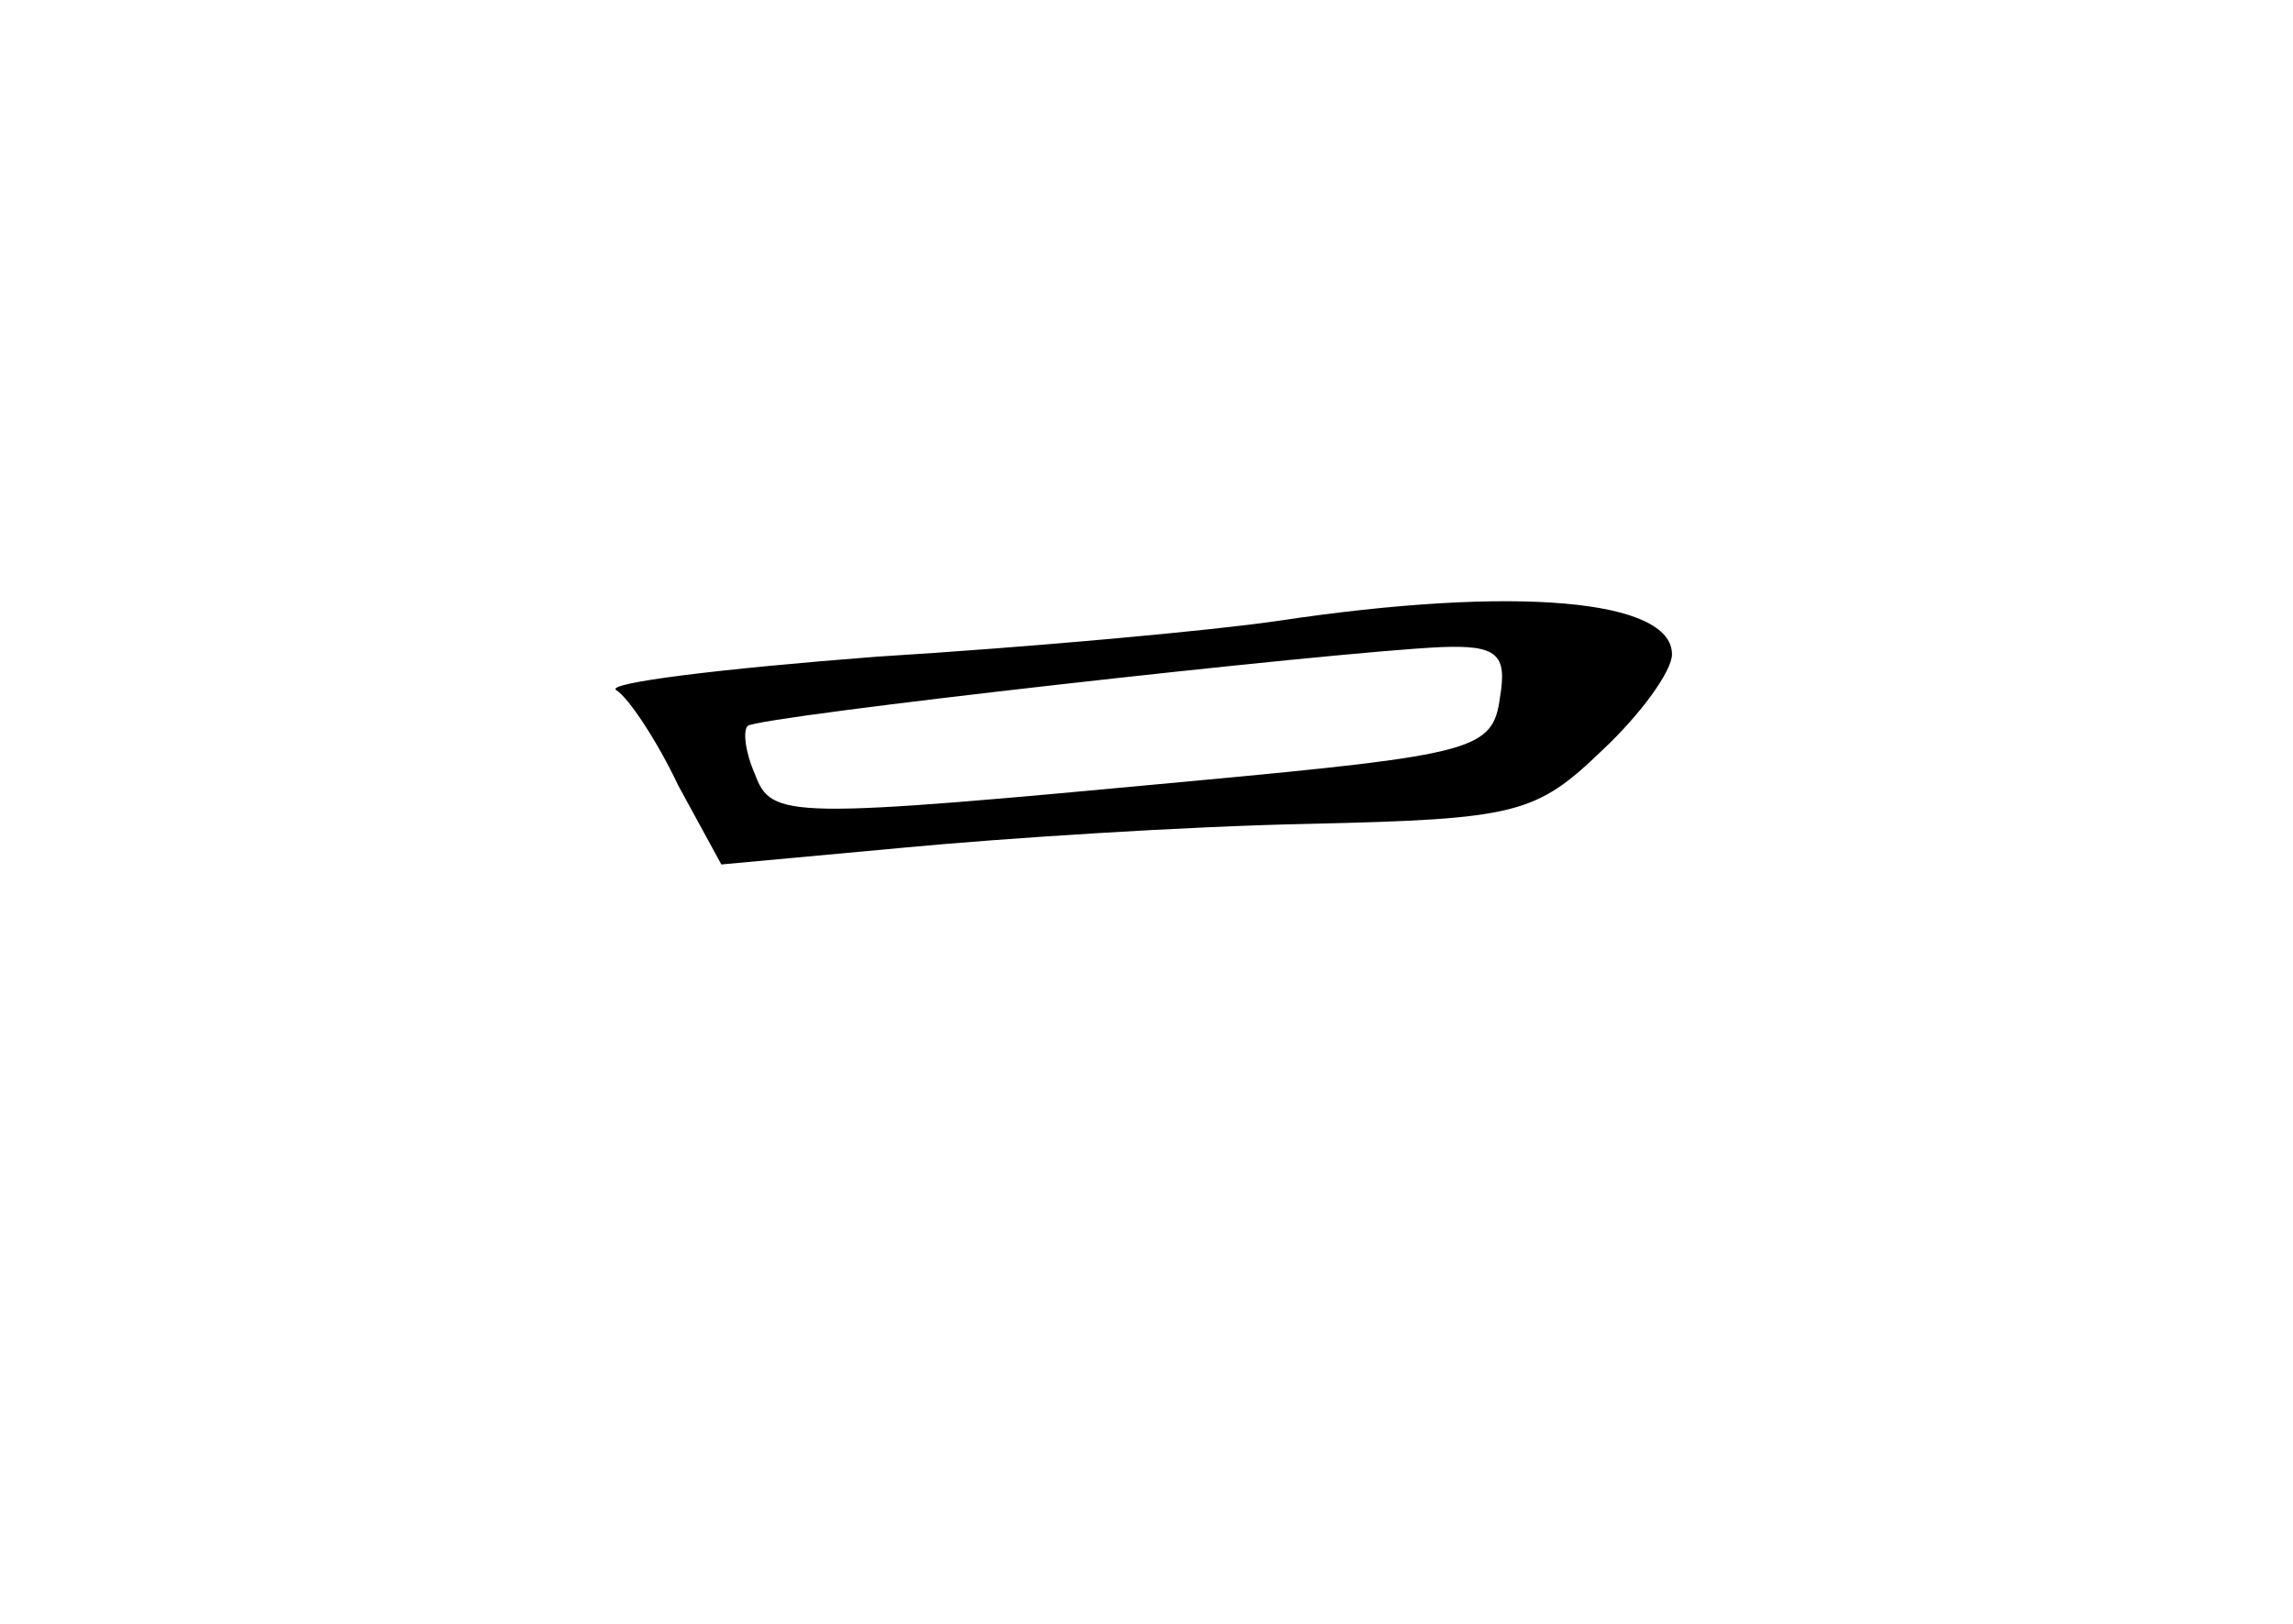 <?xml version="1.0" standalone="no"?>
<!DOCTYPE svg PUBLIC "-//W3C//DTD SVG 20010904//EN"
 "http://www.w3.org/TR/2001/REC-SVG-20010904/DTD/svg10.dtd">
<svg version="1.0" xmlns="http://www.w3.org/2000/svg"
 width="96pt" height="68pt" viewBox="0 0 96 68"
 preserveAspectRatio="xMidYMid meet">
<g transform="translate(0,68) scale(0.1,-0.1)"
fill="#000000" stroke="none">
<path d="M535 420 c-27 -4 -103 -11 -168 -15 -65 -5 -114 -11 -109 -14 5 -3
17 -21 26 -40 l18 -33 76 7 c42 4 119 9 170 10 87 2 95 4 123 31 16 15 29 33
29 40 0 23 -65 29 -165 14z m93 -32 c-3 -22 -10 -24 -128 -35 -171 -16 -177
-16 -184 3 -4 9 -5 18 -3 20 4 4 245 31 290 33 24 1 28 -3 25 -21z"/>
</g>
</svg>
